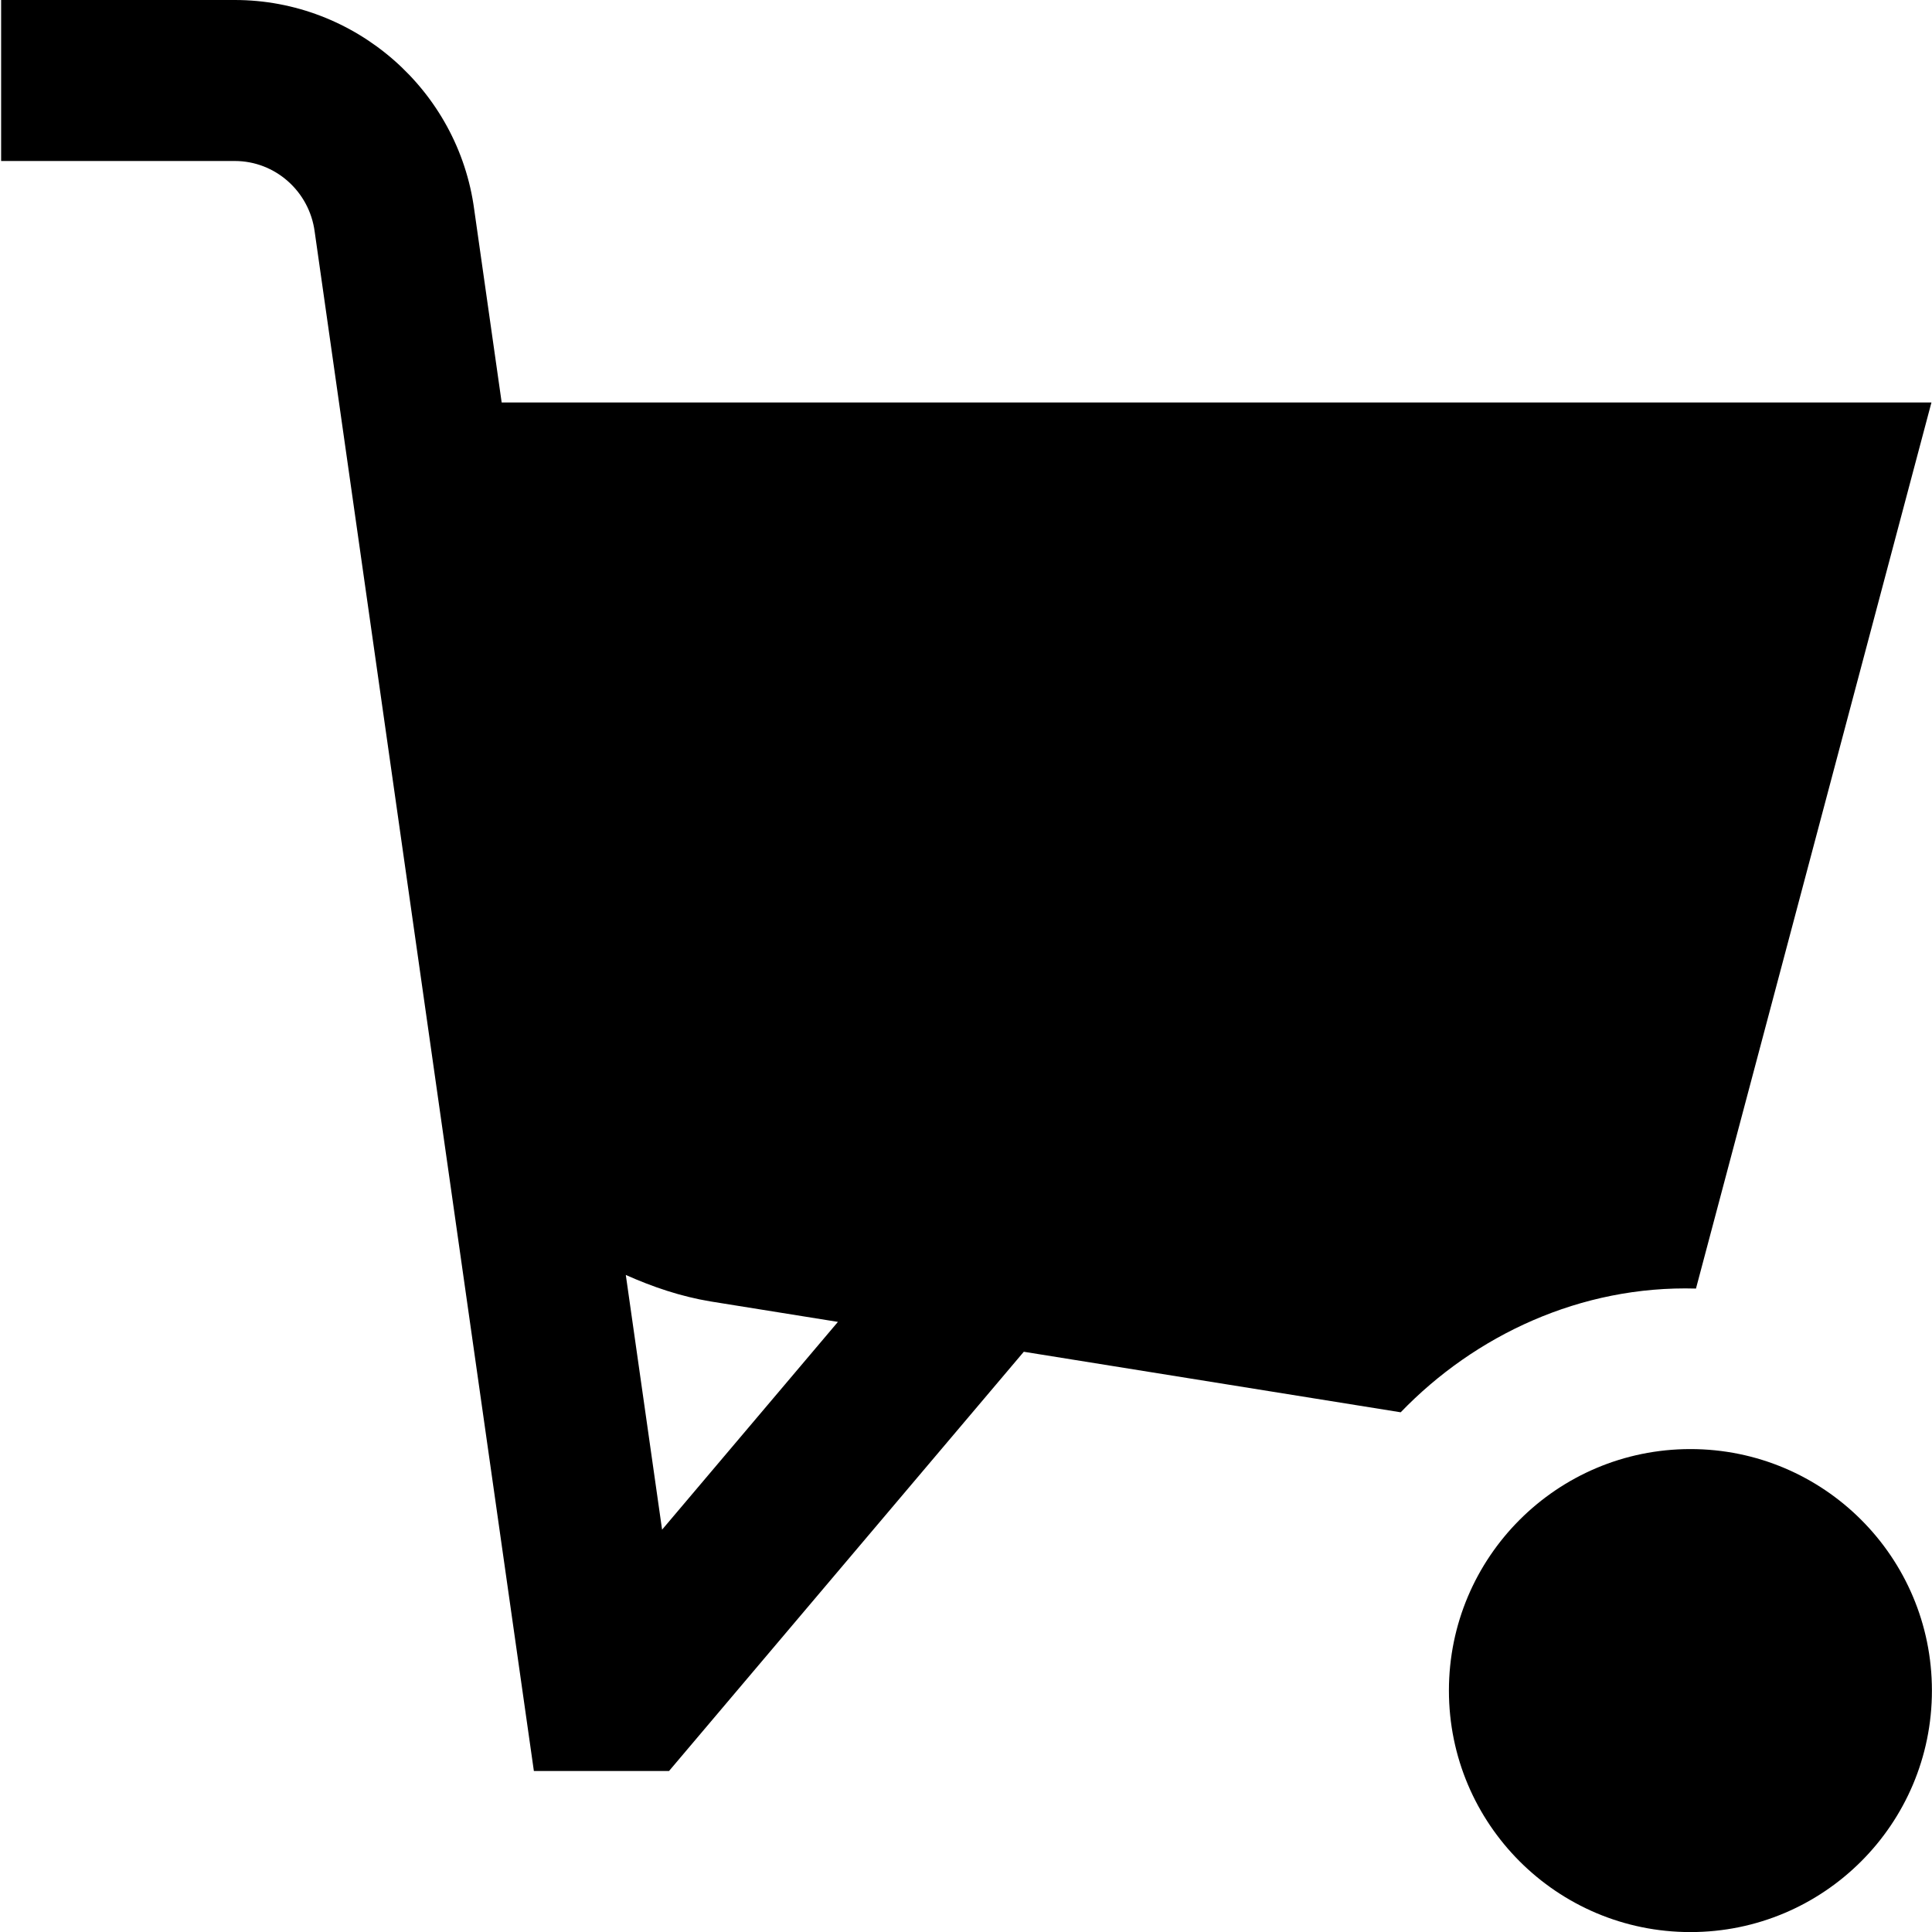 <svg id="Layer_1" viewBox="0 0 24 24" xmlns="http://www.w3.org/2000/svg" data-name="Layer 1"><path d="m21.068 16.007 2.925-11.007h-17.761l-.341-2.396c-.198-1.484-1.477-2.604-2.974-2.604h-2.903v2h2.903c.499 0 .925.374.992.877l2.723 19.123h1.679l4.407-5.208 4.682.752c.921-.956 2.236-1.578 3.669-1.537zm-12.843 2.997-.451-3.166c.332.148.68.267 1.053.329l1.582.254-2.185 2.582zm15.774 1.997c0 1.657-1.343 3-3 3s-3-1.343-3-3 1.343-3 3-3 3 1.343 3 3z"/></svg>